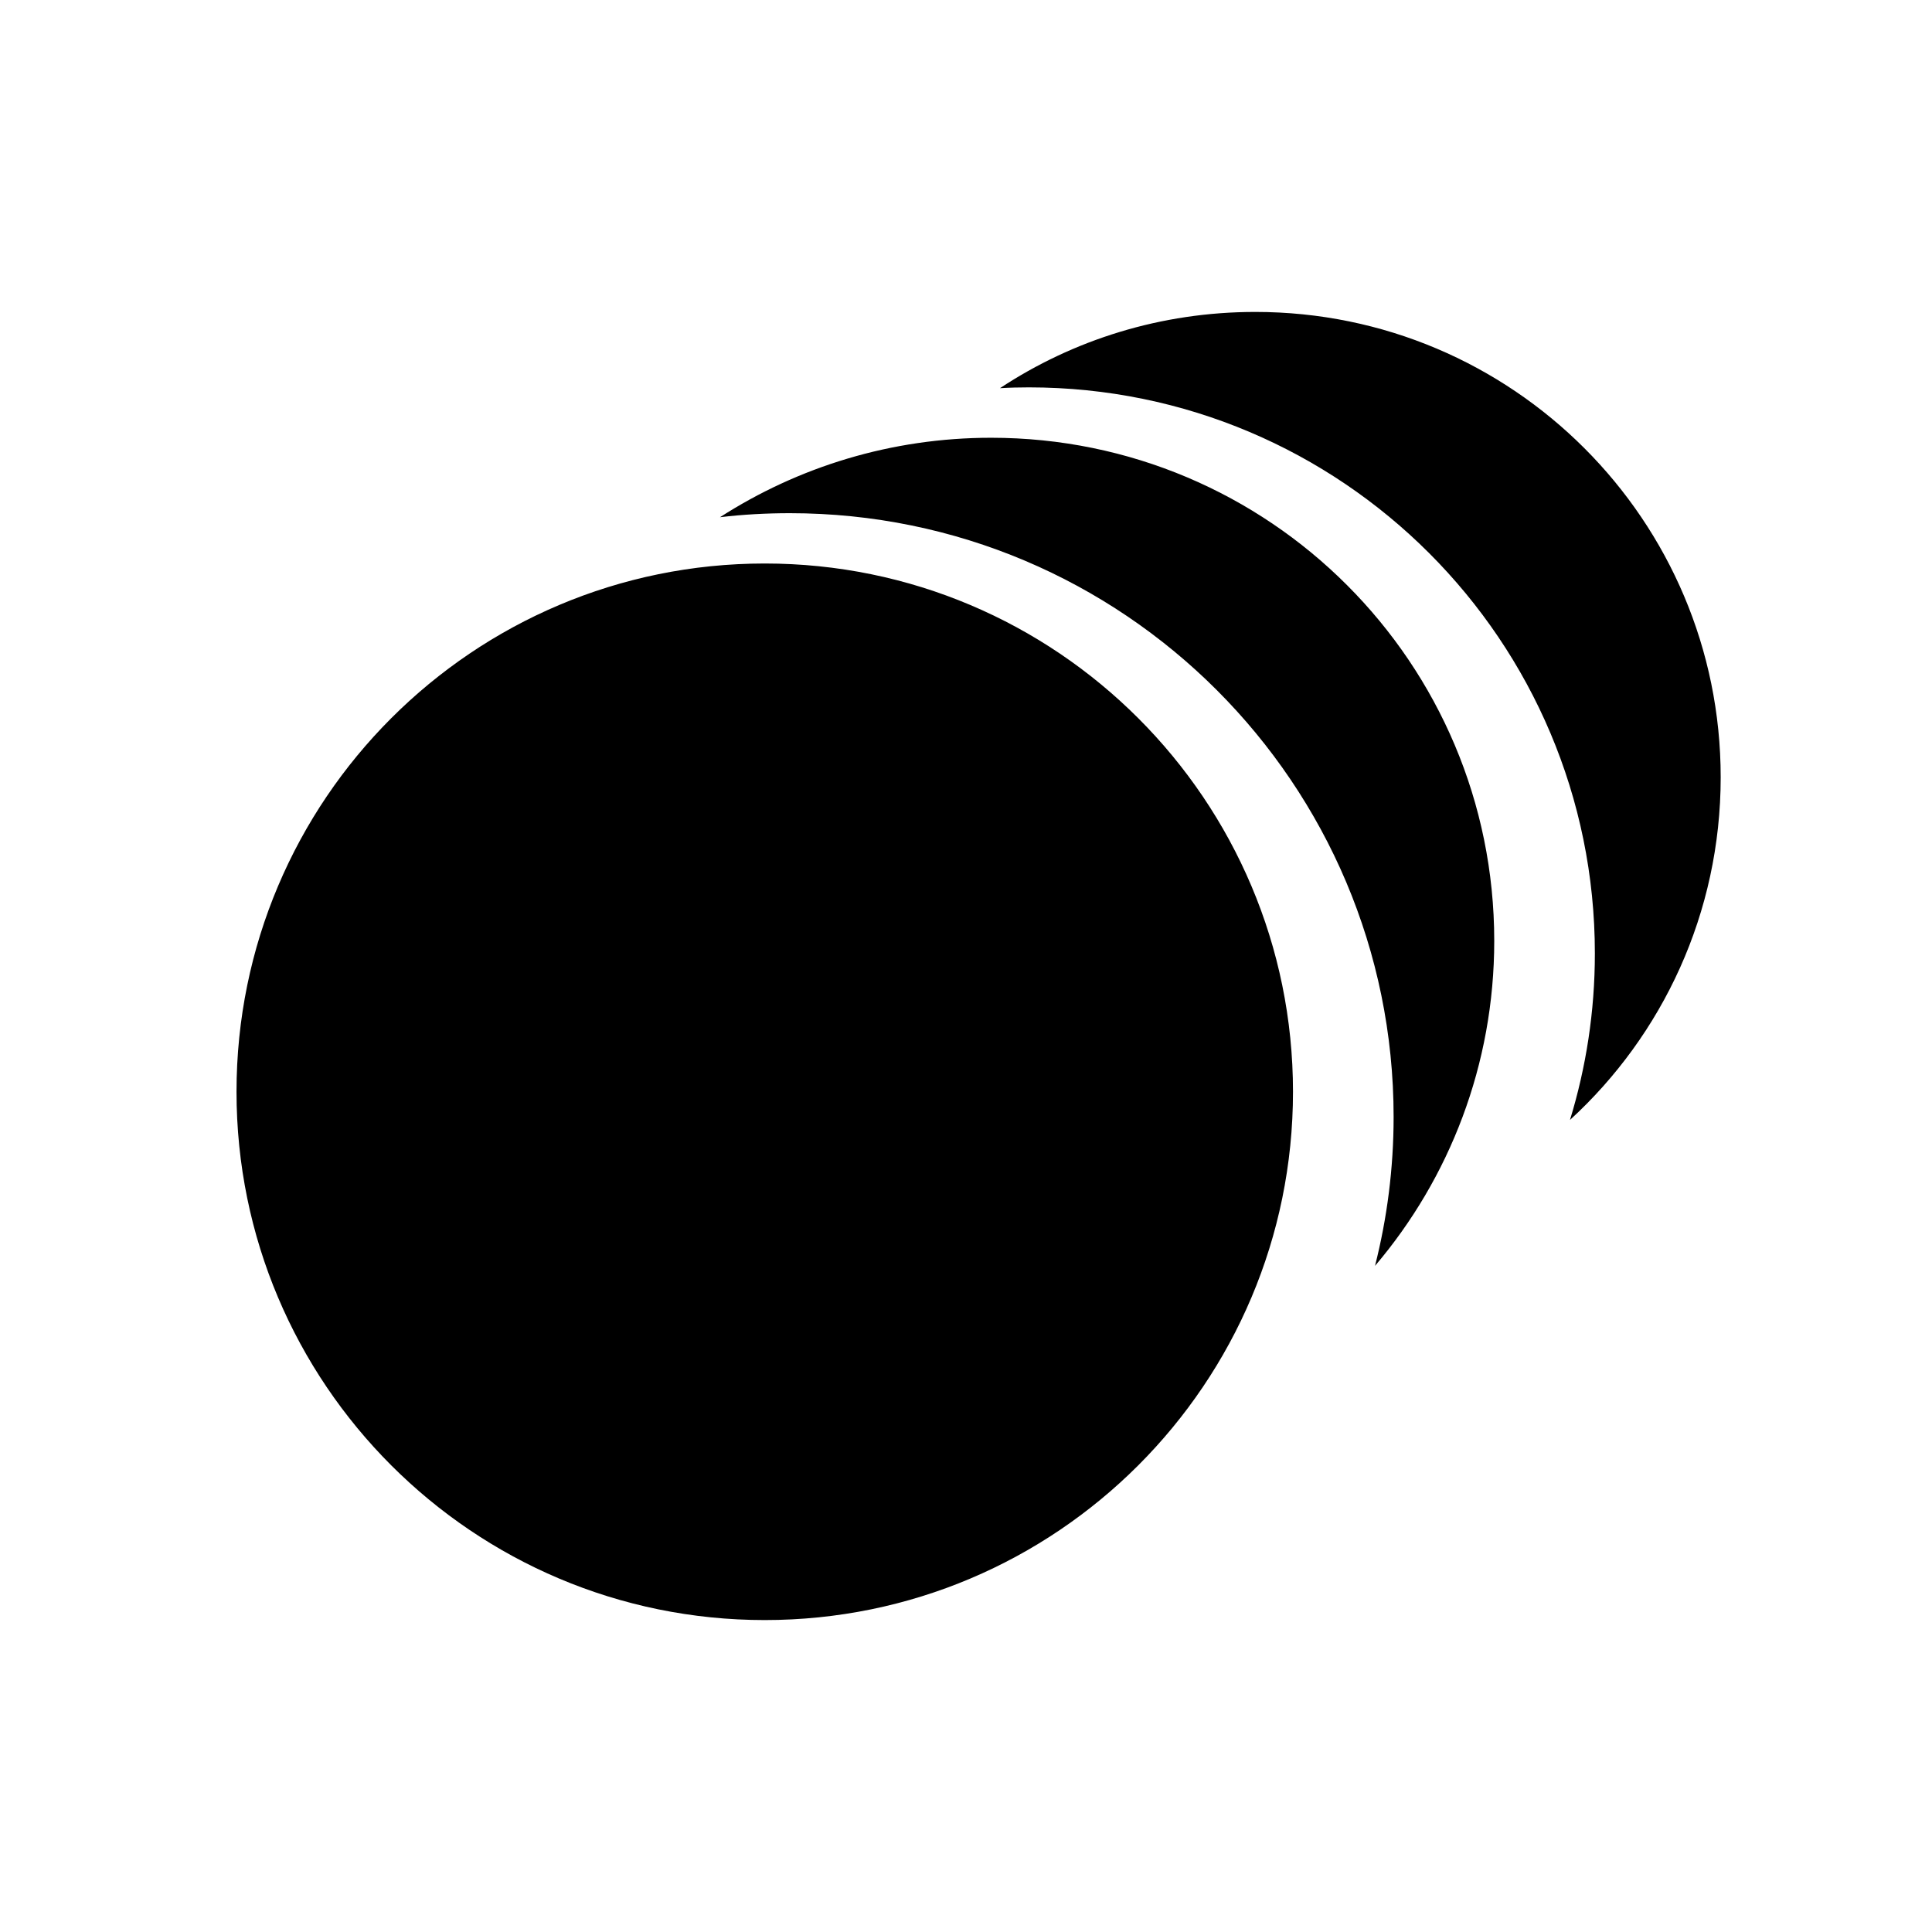 <svg width="24" height="24" viewBox="0 0 24 24" fill="none" xmlns="http://www.w3.org/2000/svg">
    <path d="M15.594 3.875C14.422 3.875 13.331 4.222 12.422 4.822C12.54 4.815 12.659 4.812 12.781 4.812C16.666 4.812 19.812 7.959 19.812 11.844C19.812 12.566 19.703 13.259 19.503 13.912C20.653 12.859 21.375 11.341 21.375 9.656C21.375 6.463 18.788 3.875 15.594 3.875ZM12.312 5.438C11.072 5.438 9.916 5.8 8.944 6.425C9.228 6.391 9.519 6.375 9.812 6.375C13.953 6.375 17.312 9.734 17.312 13.875C17.312 14.512 17.231 15.134 17.081 15.725C18.006 14.637 18.562 13.225 18.562 11.688C18.562 8.234 15.766 5.438 12.312 5.438ZM9.5 7C5.876 7 2.938 9.938 2.938 13.562C2.938 17.187 5.876 20.125 9.5 20.125C13.124 20.125 16.062 17.187 16.062 13.562C16.062 9.938 13.124 7 9.5 7Z"
          fill="currentColor"/>
</svg>
